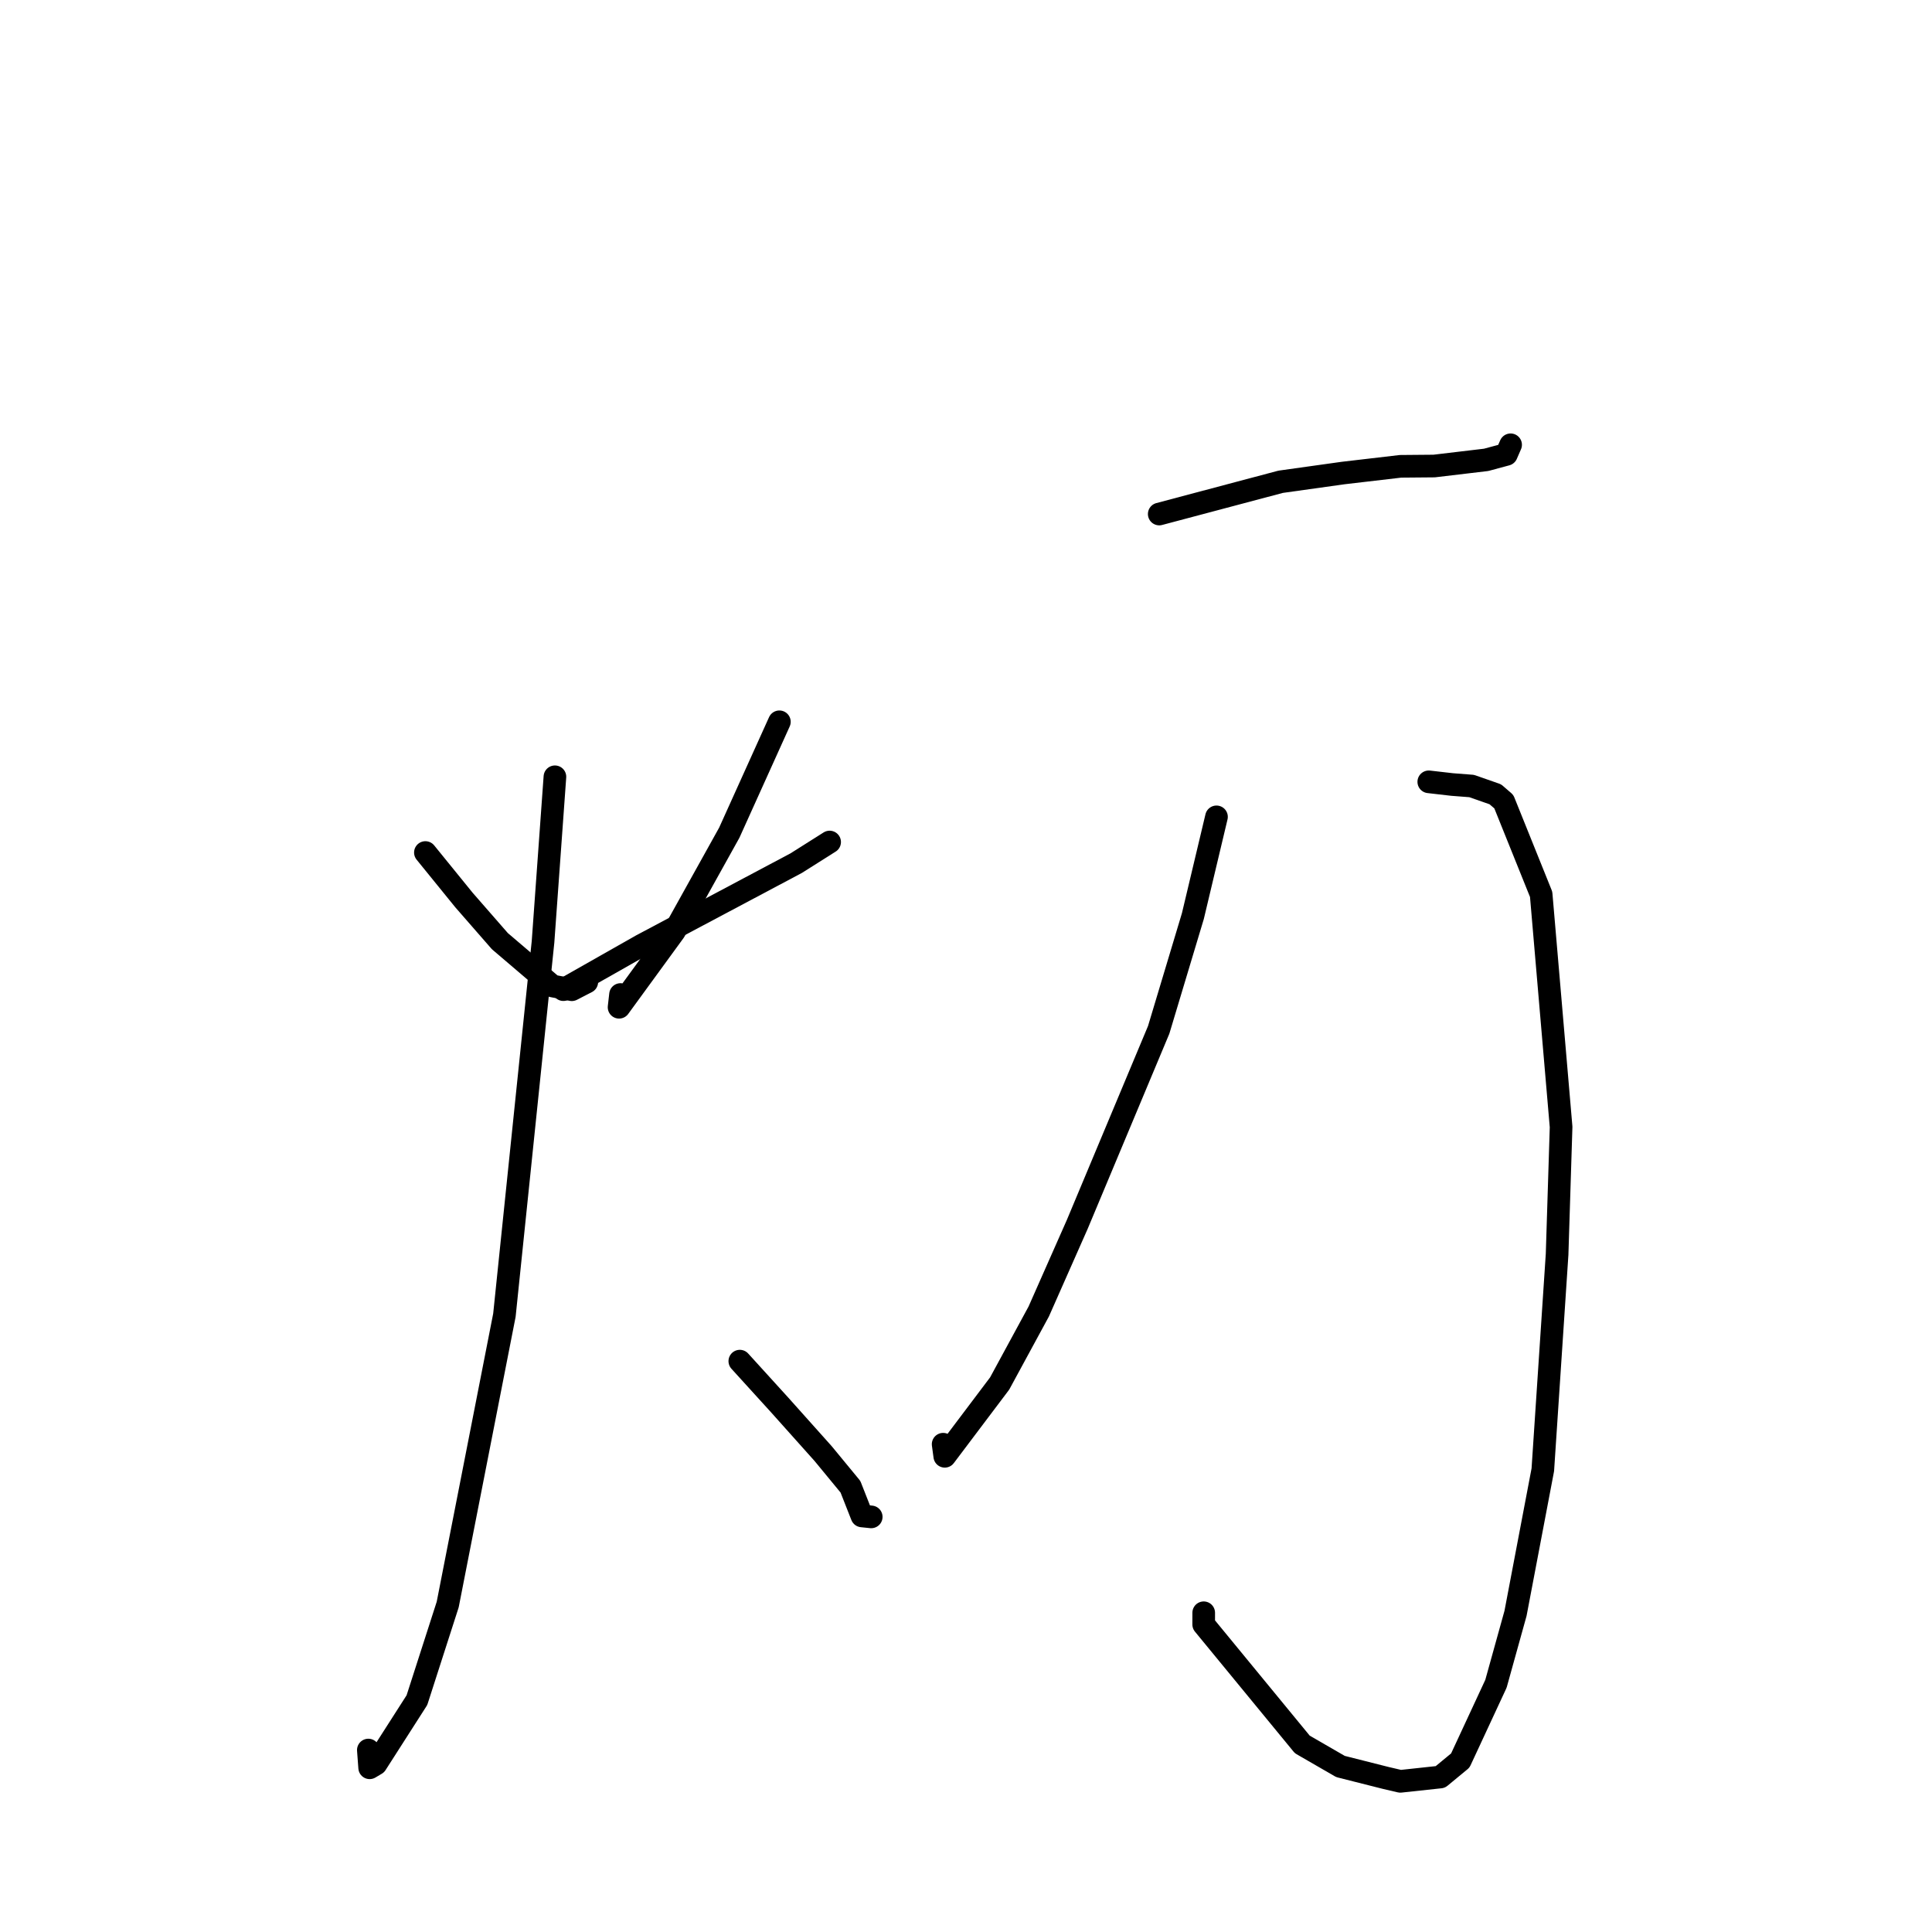 <?xml version="1.0" standalone="no"?>
    <svg width="256" height="256" xmlns="http://www.w3.org/2000/svg" version="1.1">
    <polyline stroke="black" stroke-width="3" stroke-linecap="round" fill="transparent" stroke-linejoin="round" points="56.367 112.964 61.477 119.256 66.237 124.709 73.199 130.645 75.767 131.143 77.334 130.334 77.753 130.119 " />
        <polyline stroke="black" stroke-width="3" stroke-linecap="round" fill="transparent" stroke-linejoin="round" points="103.272 95.642 96.632 110.341 89.369 123.401 82.03 133.467 82.222 131.779 " />
        <polyline stroke="black" stroke-width="3" stroke-linecap="round" fill="transparent" stroke-linejoin="round" points="74.648 131.133 85.022 125.251 105.495 114.374 109.529 111.826 109.93 111.573 " />
        <polyline stroke="black" stroke-width="3" stroke-linecap="round" fill="transparent" stroke-linejoin="round" points="73.53 102.928 71.955 124.788 66.837 174.268 59.323 212.607 55.245 225.276 49.826 233.738 48.983 234.24 48.82 232.056 48.807 231.89 " />
        <polyline stroke="black" stroke-width="3" stroke-linecap="round" fill="transparent" stroke-linejoin="round" points="98.029 180.358 103.308 186.164 109.069 192.607 112.688 197 114.21 200.869 115.192 200.97 115.442 200.995 " />
        <polyline stroke="black" stroke-width="3" stroke-linecap="round" fill="transparent" stroke-linejoin="round" points="153.604 68.111 169.689 63.839 177.965 62.68 185.575 61.79 190.031 61.751 196.923 60.933 199.609 60.209 200.021 59.261 200.163 58.937 " />
        <polyline stroke="black" stroke-width="3" stroke-linecap="round" fill="transparent" stroke-linejoin="round" points="189.321 103.596 192.423 103.953 194.999 104.151 198.138 105.249 199.265 106.222 204.21 118.503 206.853 149.328 206.323 166.21 204.431 194.753 200.815 213.776 198.222 223.109 193.497 233.277 190.848 235.465 185.548 236.036 183.641 235.591 177.621 234.069 172.56 231.146 159.495 215.247 159.497 213.7 " />
        <polyline stroke="black" stroke-width="3" stroke-linecap="round" fill="transparent" stroke-linejoin="round" points="161.191 108.238 158.063 121.382 153.532 136.459 142.739 162.245 137.638 173.779 132.458 183.322 125.188 192.966 124.971 191.366 " />
        </svg>